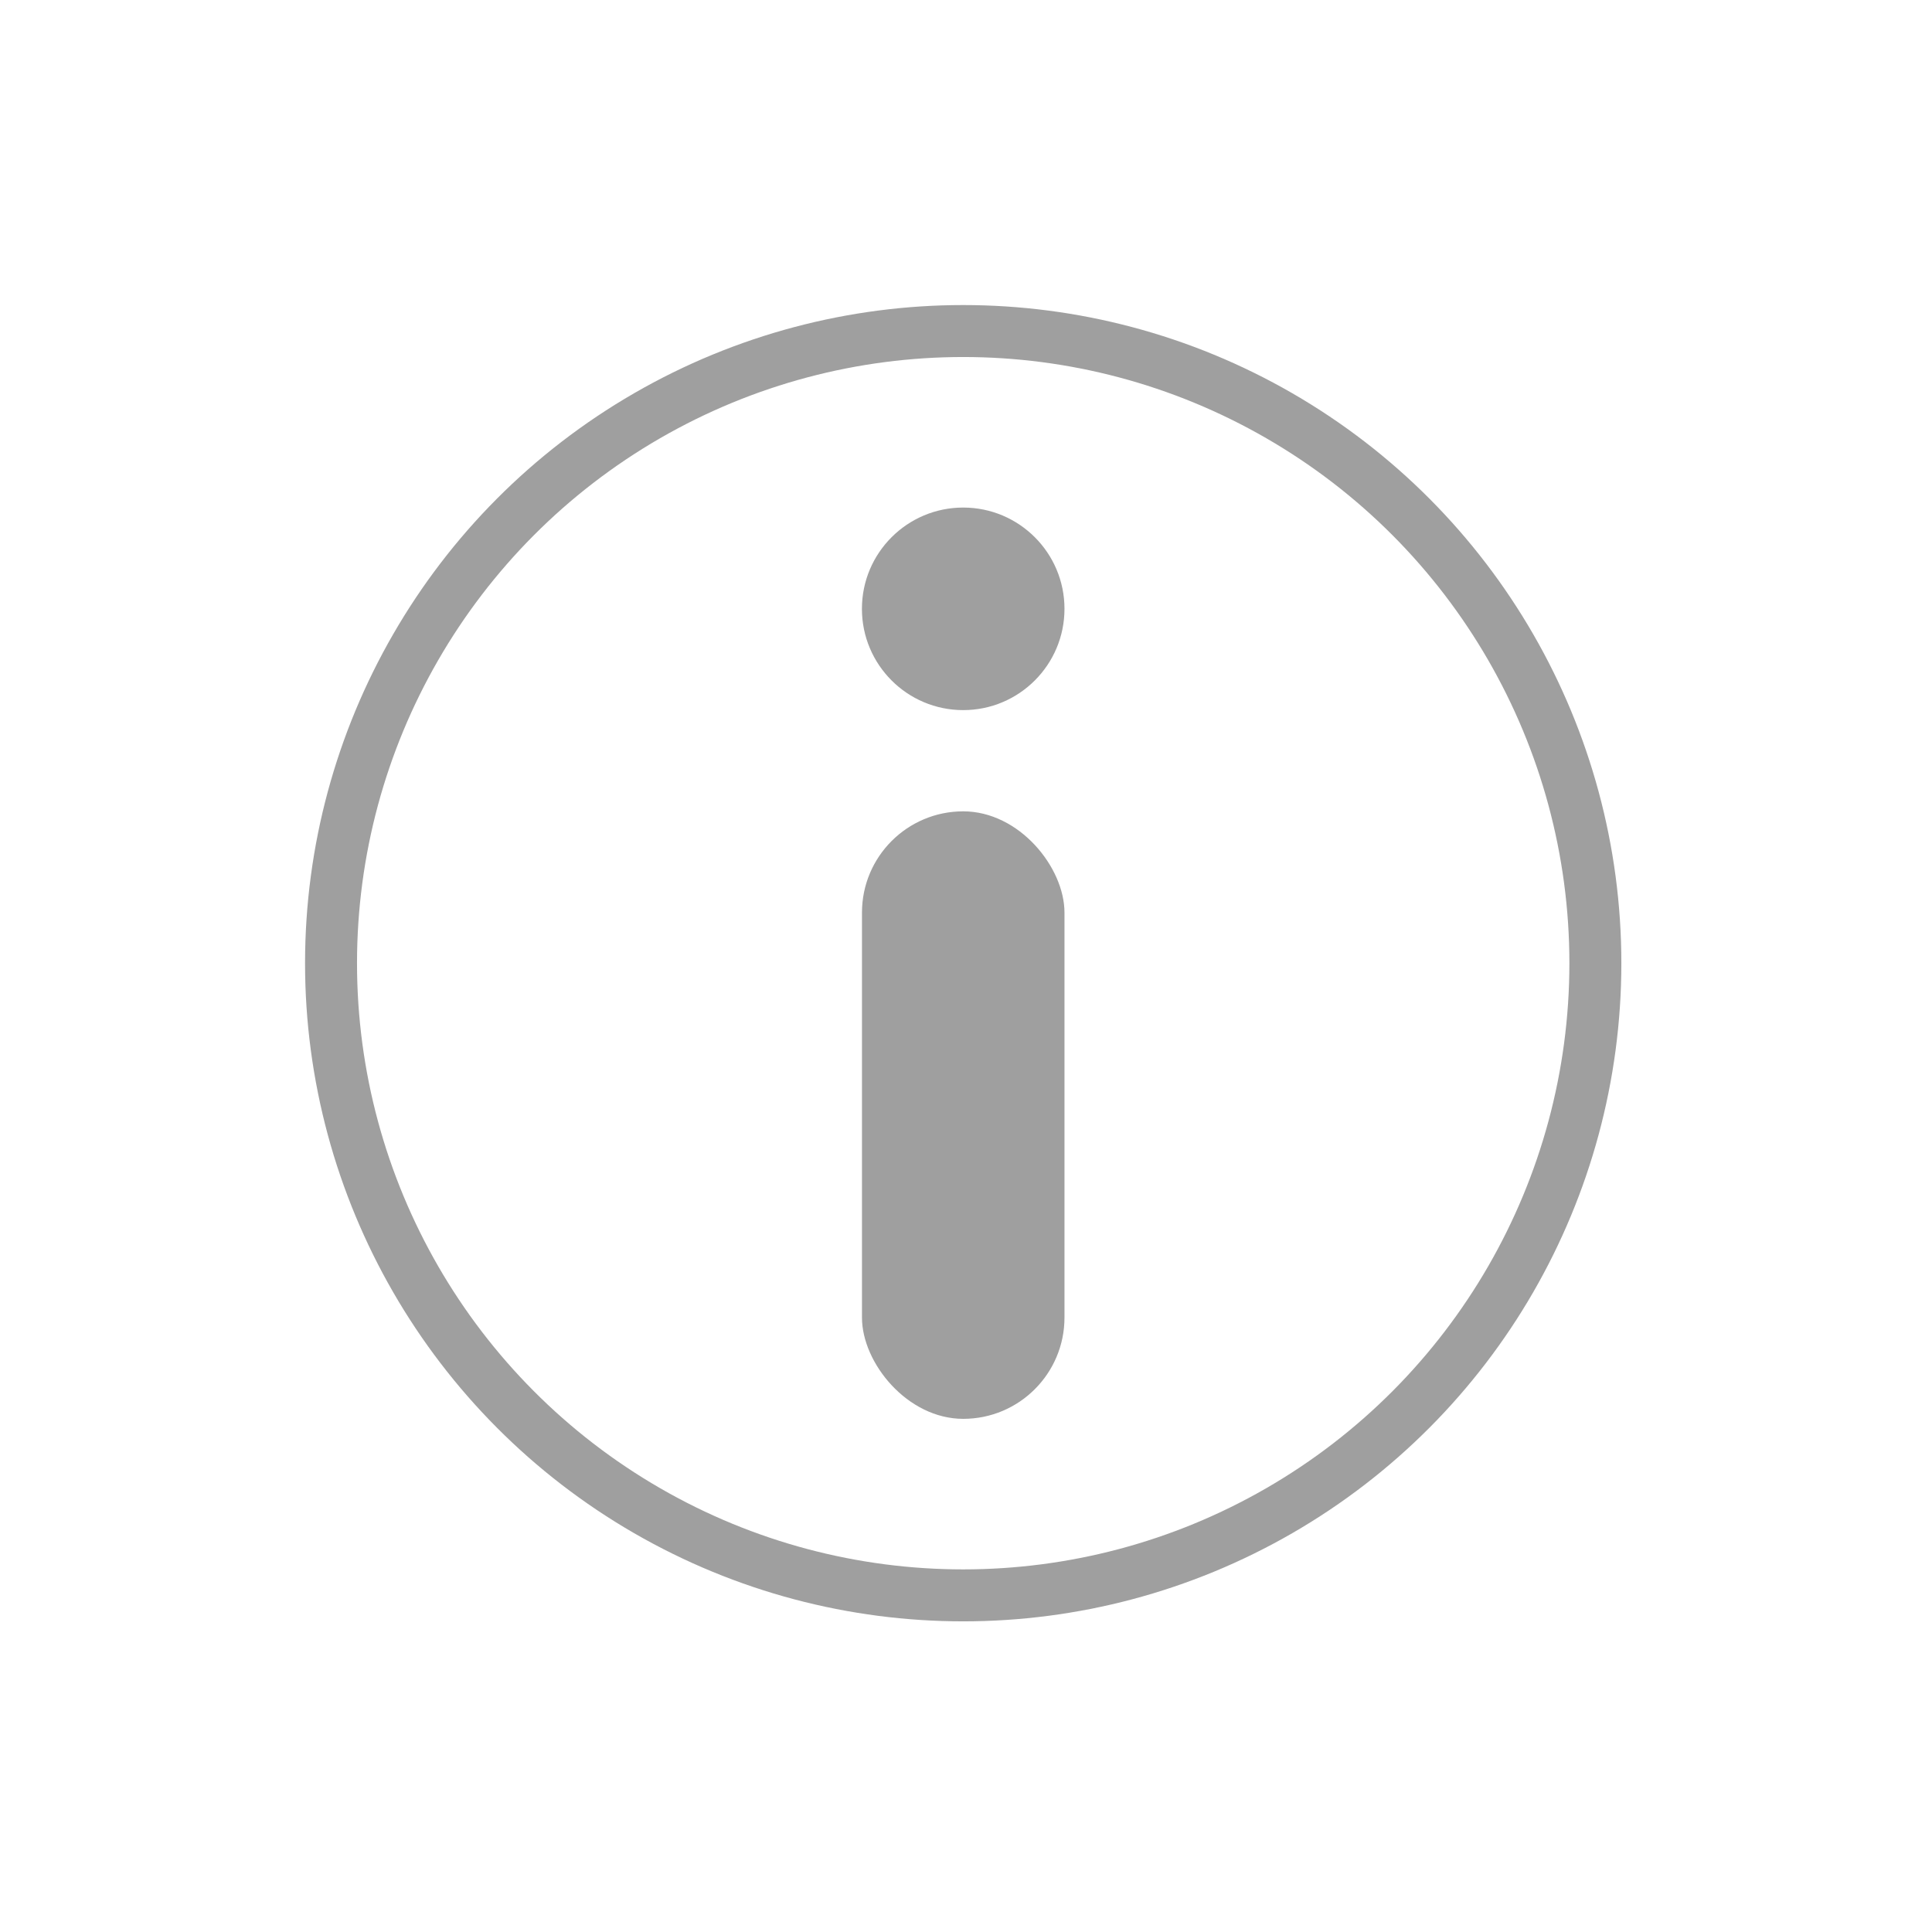 <svg width="38" height="38" viewBox="0 0 38 38" fill="none" xmlns="http://www.w3.org/2000/svg">
<g filter="url(#filter0_d_7_17727)">
<circle cx="18.945" cy="17.945" r="12.434" stroke="#9F9F9F" stroke-width="1.022"/>
<rect x="16.954" y="14.958" width="3.983" height="11.949" rx="1.992" fill="#9F9F9F"/>
<circle cx="18.945" cy="10.975" r="1.992" fill="#9F9F9F"/>
</g>
<defs>
<filter id="filter0_d_7_17727" x="0" y="0" width="37.89" height="37.89" filterUnits="userSpaceOnUse" color-interpolation-filters="sRGB">
<feFlood flood-opacity="0" result="BackgroundImageFix"/>
<feColorMatrix in="SourceAlpha" type="matrix" values="0 0 0 0 0 0 0 0 0 0 0 0 0 0 0 0 0 0 127 0" result="hardAlpha"/>
<feOffset dy="1"/>
<feGaussianBlur stdDeviation="3"/>
<feComposite in2="hardAlpha" operator="out"/>
<feColorMatrix type="matrix" values="0 0 0 0 0.044 0 0 0 0 0 0 0 0 0 0.092 0 0 0 1 0"/>
<feBlend mode="normal" in2="BackgroundImageFix" result="effect1_dropShadow_7_17727"/>
<feBlend mode="normal" in="SourceGraphic" in2="effect1_dropShadow_7_17727" result="shape"/>
</filter>
</defs>
</svg>
